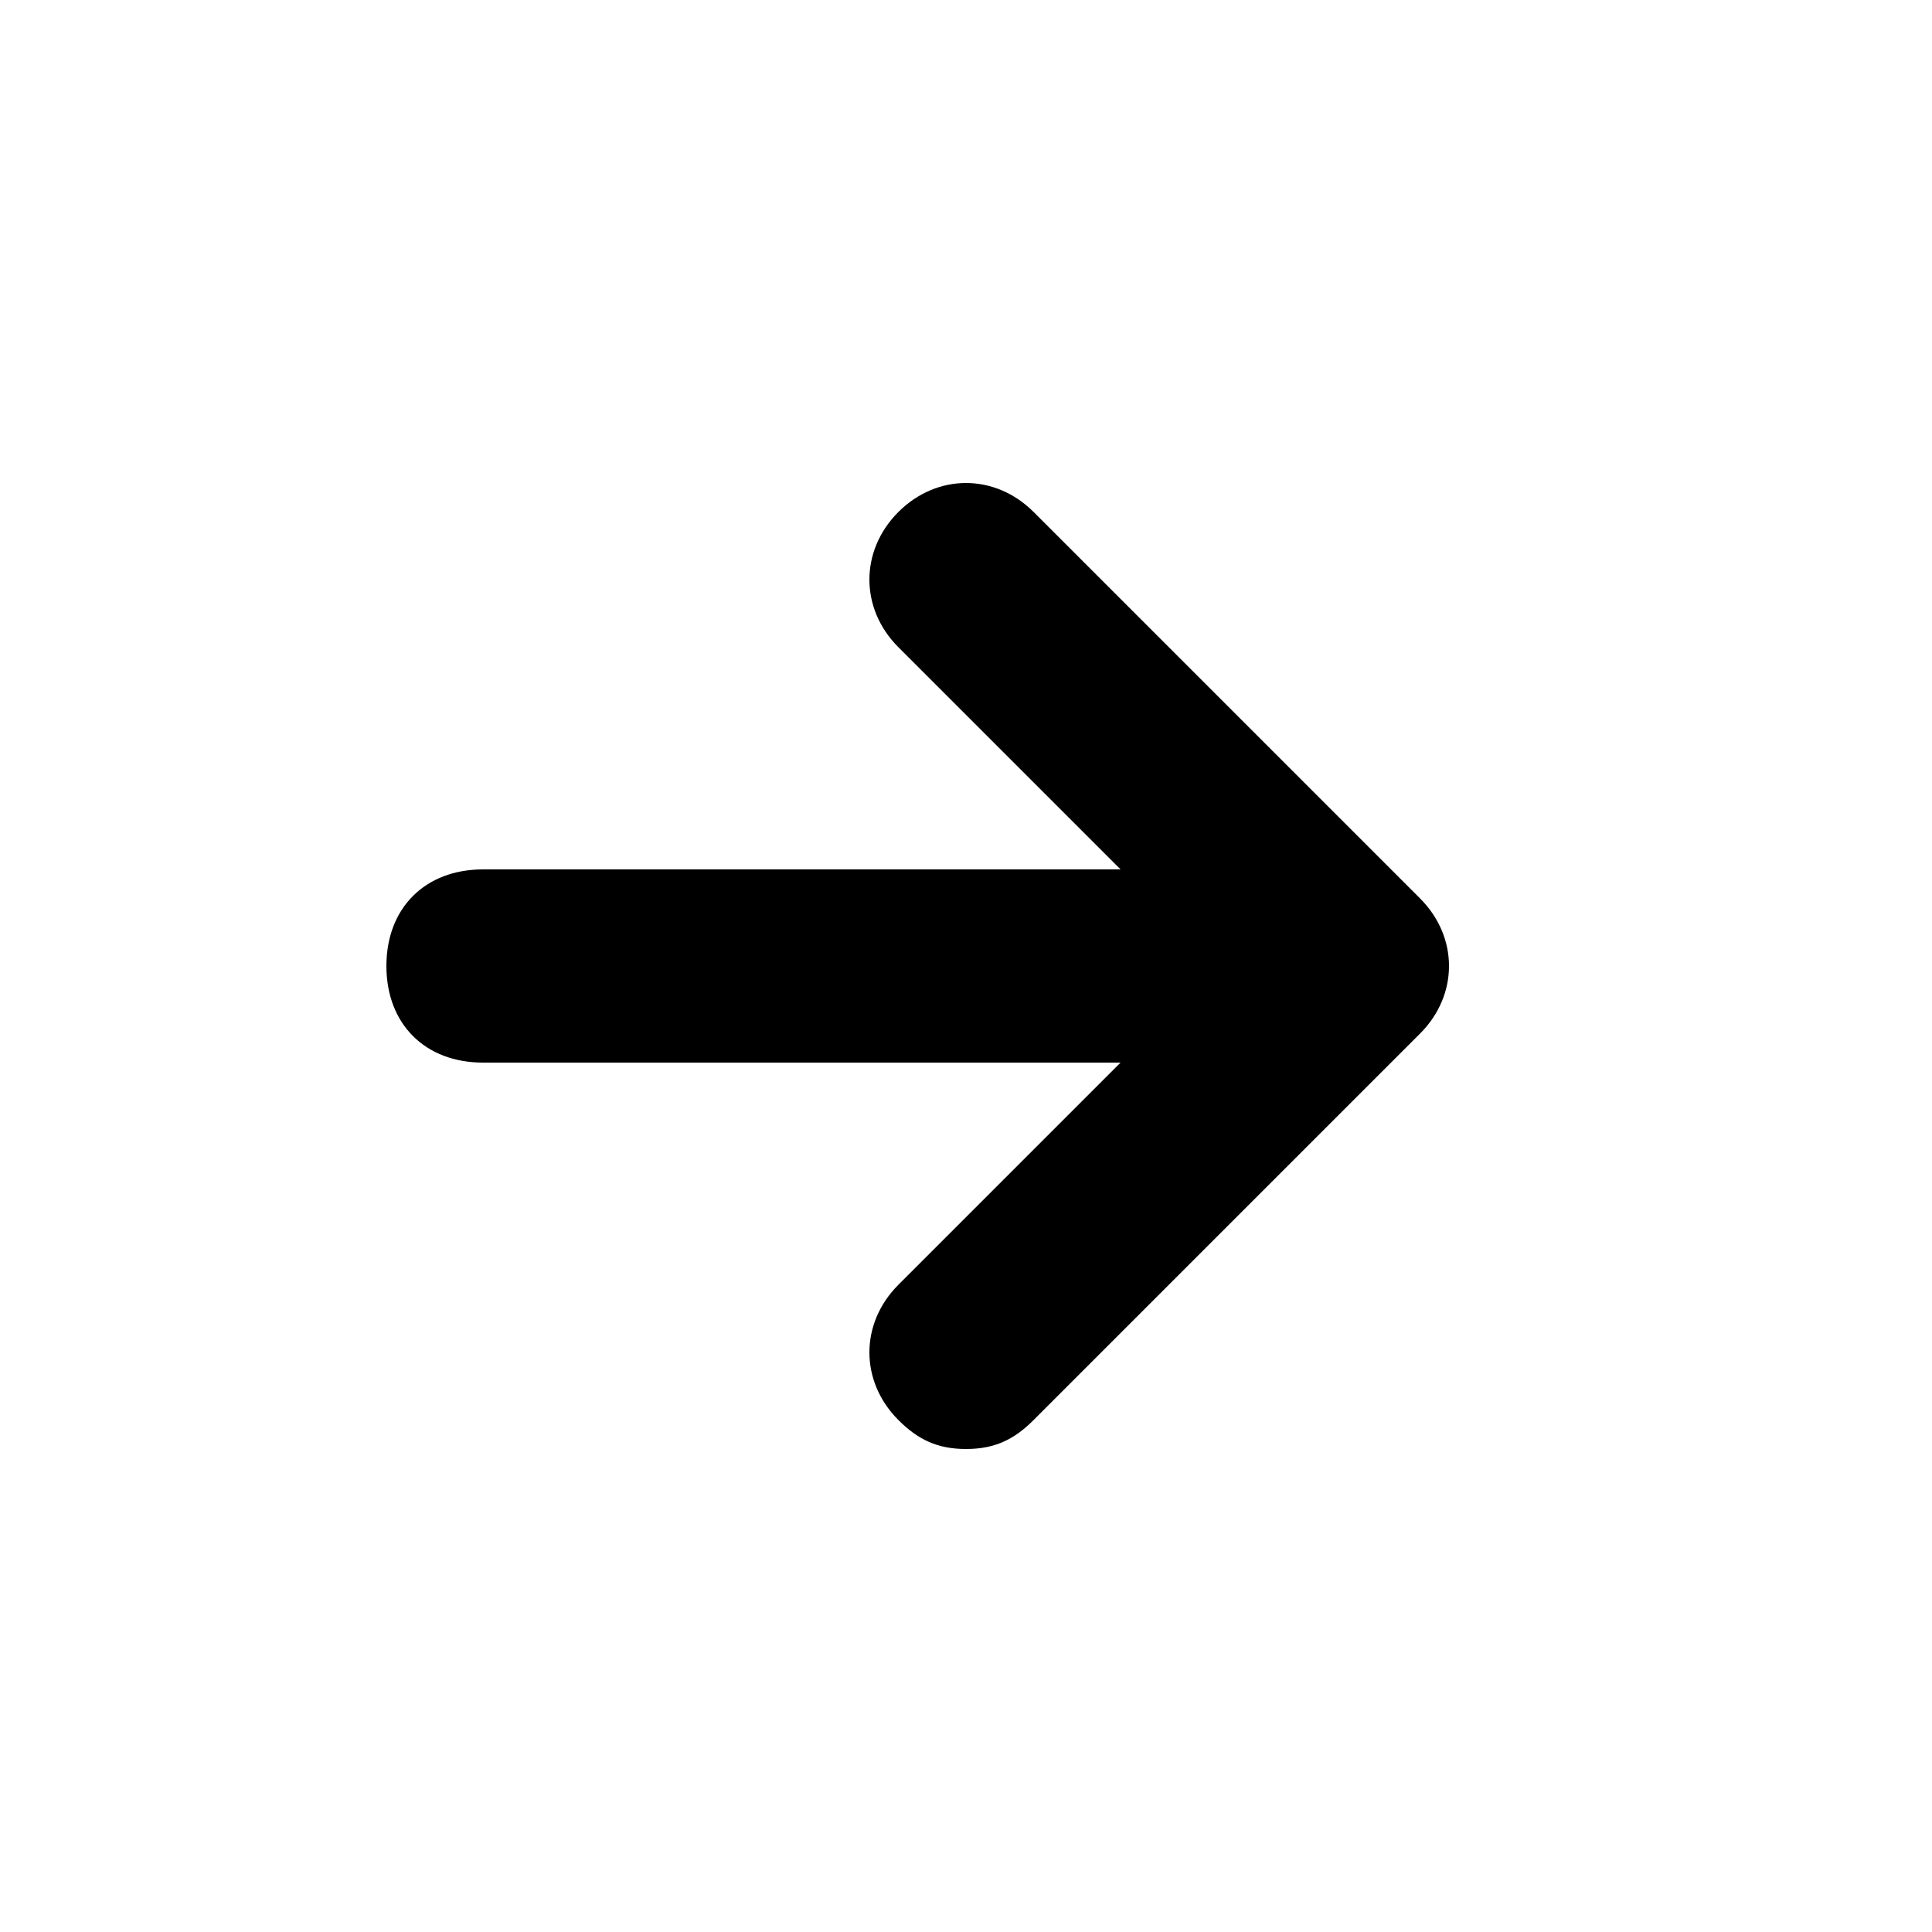 <svg xmlns="http://www.w3.org/2000/svg" viewBox="0 0 20 20">
	<path d="M5 9h6.6L9.3 6.7c-.4-.4-.4-1 0-1.4s1-.4 1.4 0l4 4c.4.4.4 1 0 1.4l-4 4c-.2.2-.4.3-.7.3s-.5-.1-.7-.3c-.4-.4-.4-1 0-1.4l2.3-2.3H5c-.6 0-1-.4-1-1s.4-1 1-1z"/>
</svg>
